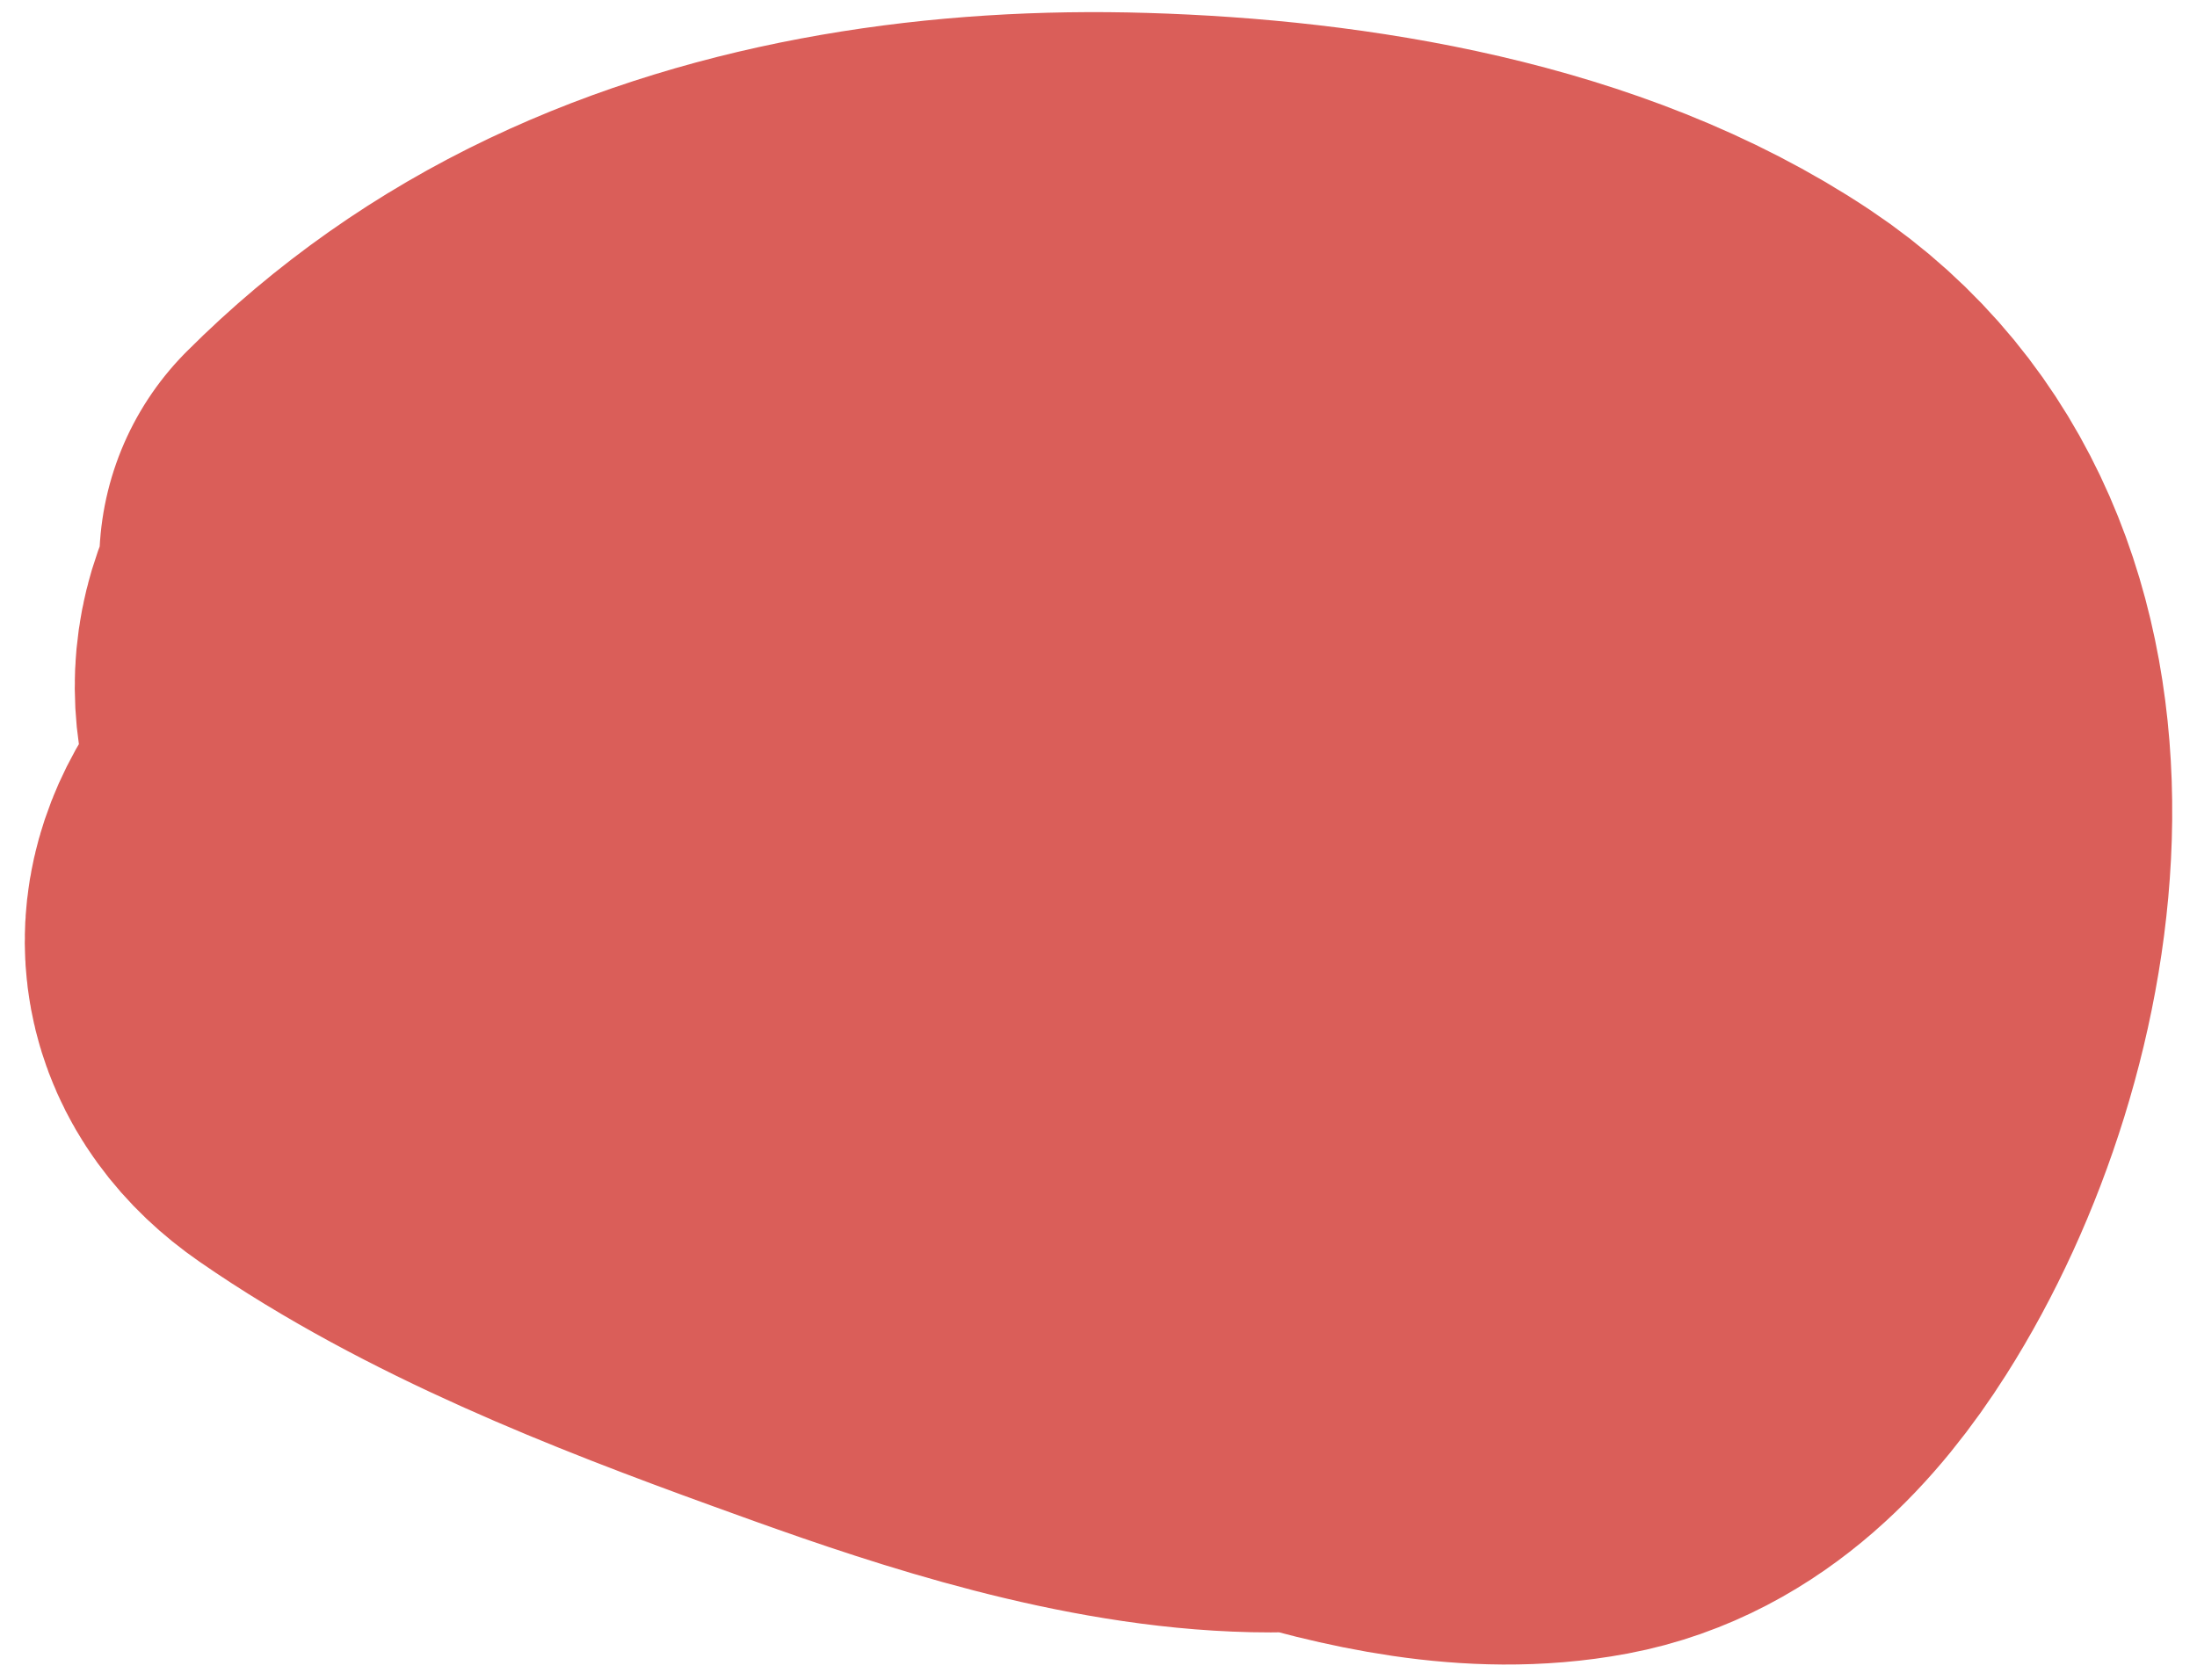<svg width="68" height="52" viewBox="0 0 68 52" fill="none" xmlns="http://www.w3.org/2000/svg">
<path d="M12.305 17.412C14.288 15.429 16.566 13.83 19.109 12.62C24.074 10.26 29.774 9.464 35.233 9.629C41.053 9.804 47.814 10.885 52.759 14.182C60.427 19.294 58.553 30.912 54.295 37.613C52.98 39.683 51.174 41.644 48.669 42.114C45.907 42.632 42.949 41.954 40.316 41.134C34.124 39.206 28.287 35.769 23.186 31.802C20.805 29.95 20.319 28.484 21.187 25.554C22.586 20.835 25.886 16.882 30.771 15.599C37.946 13.715 43.099 23.135 44.817 28.598C45.863 31.926 46.462 37.136 41.64 37.084C38.163 37.046 34.688 35.499 31.513 34.264C26.392 32.273 21.282 30.055 16.541 27.261C13.229 25.309 9.263 21.709 13.165 18.101C16.405 15.105 21.423 13.995 25.675 13.626C31.361 13.134 37.534 13.764 42.58 16.605C49.238 20.354 52.872 30.399 48.312 37.11C43.27 44.53 31.755 40.318 25.172 37.931C20.542 36.252 15.494 34.283 11.418 31.458C9.867 30.383 9.534 28.858 10.69 27.261C13.54 23.327 19.551 21.544 23.914 20.219C29.93 18.391 36.13 17.419 42.328 16.459" stroke="#da5e59" stroke-width="18.466" stroke-linecap="round"/>
</svg>
